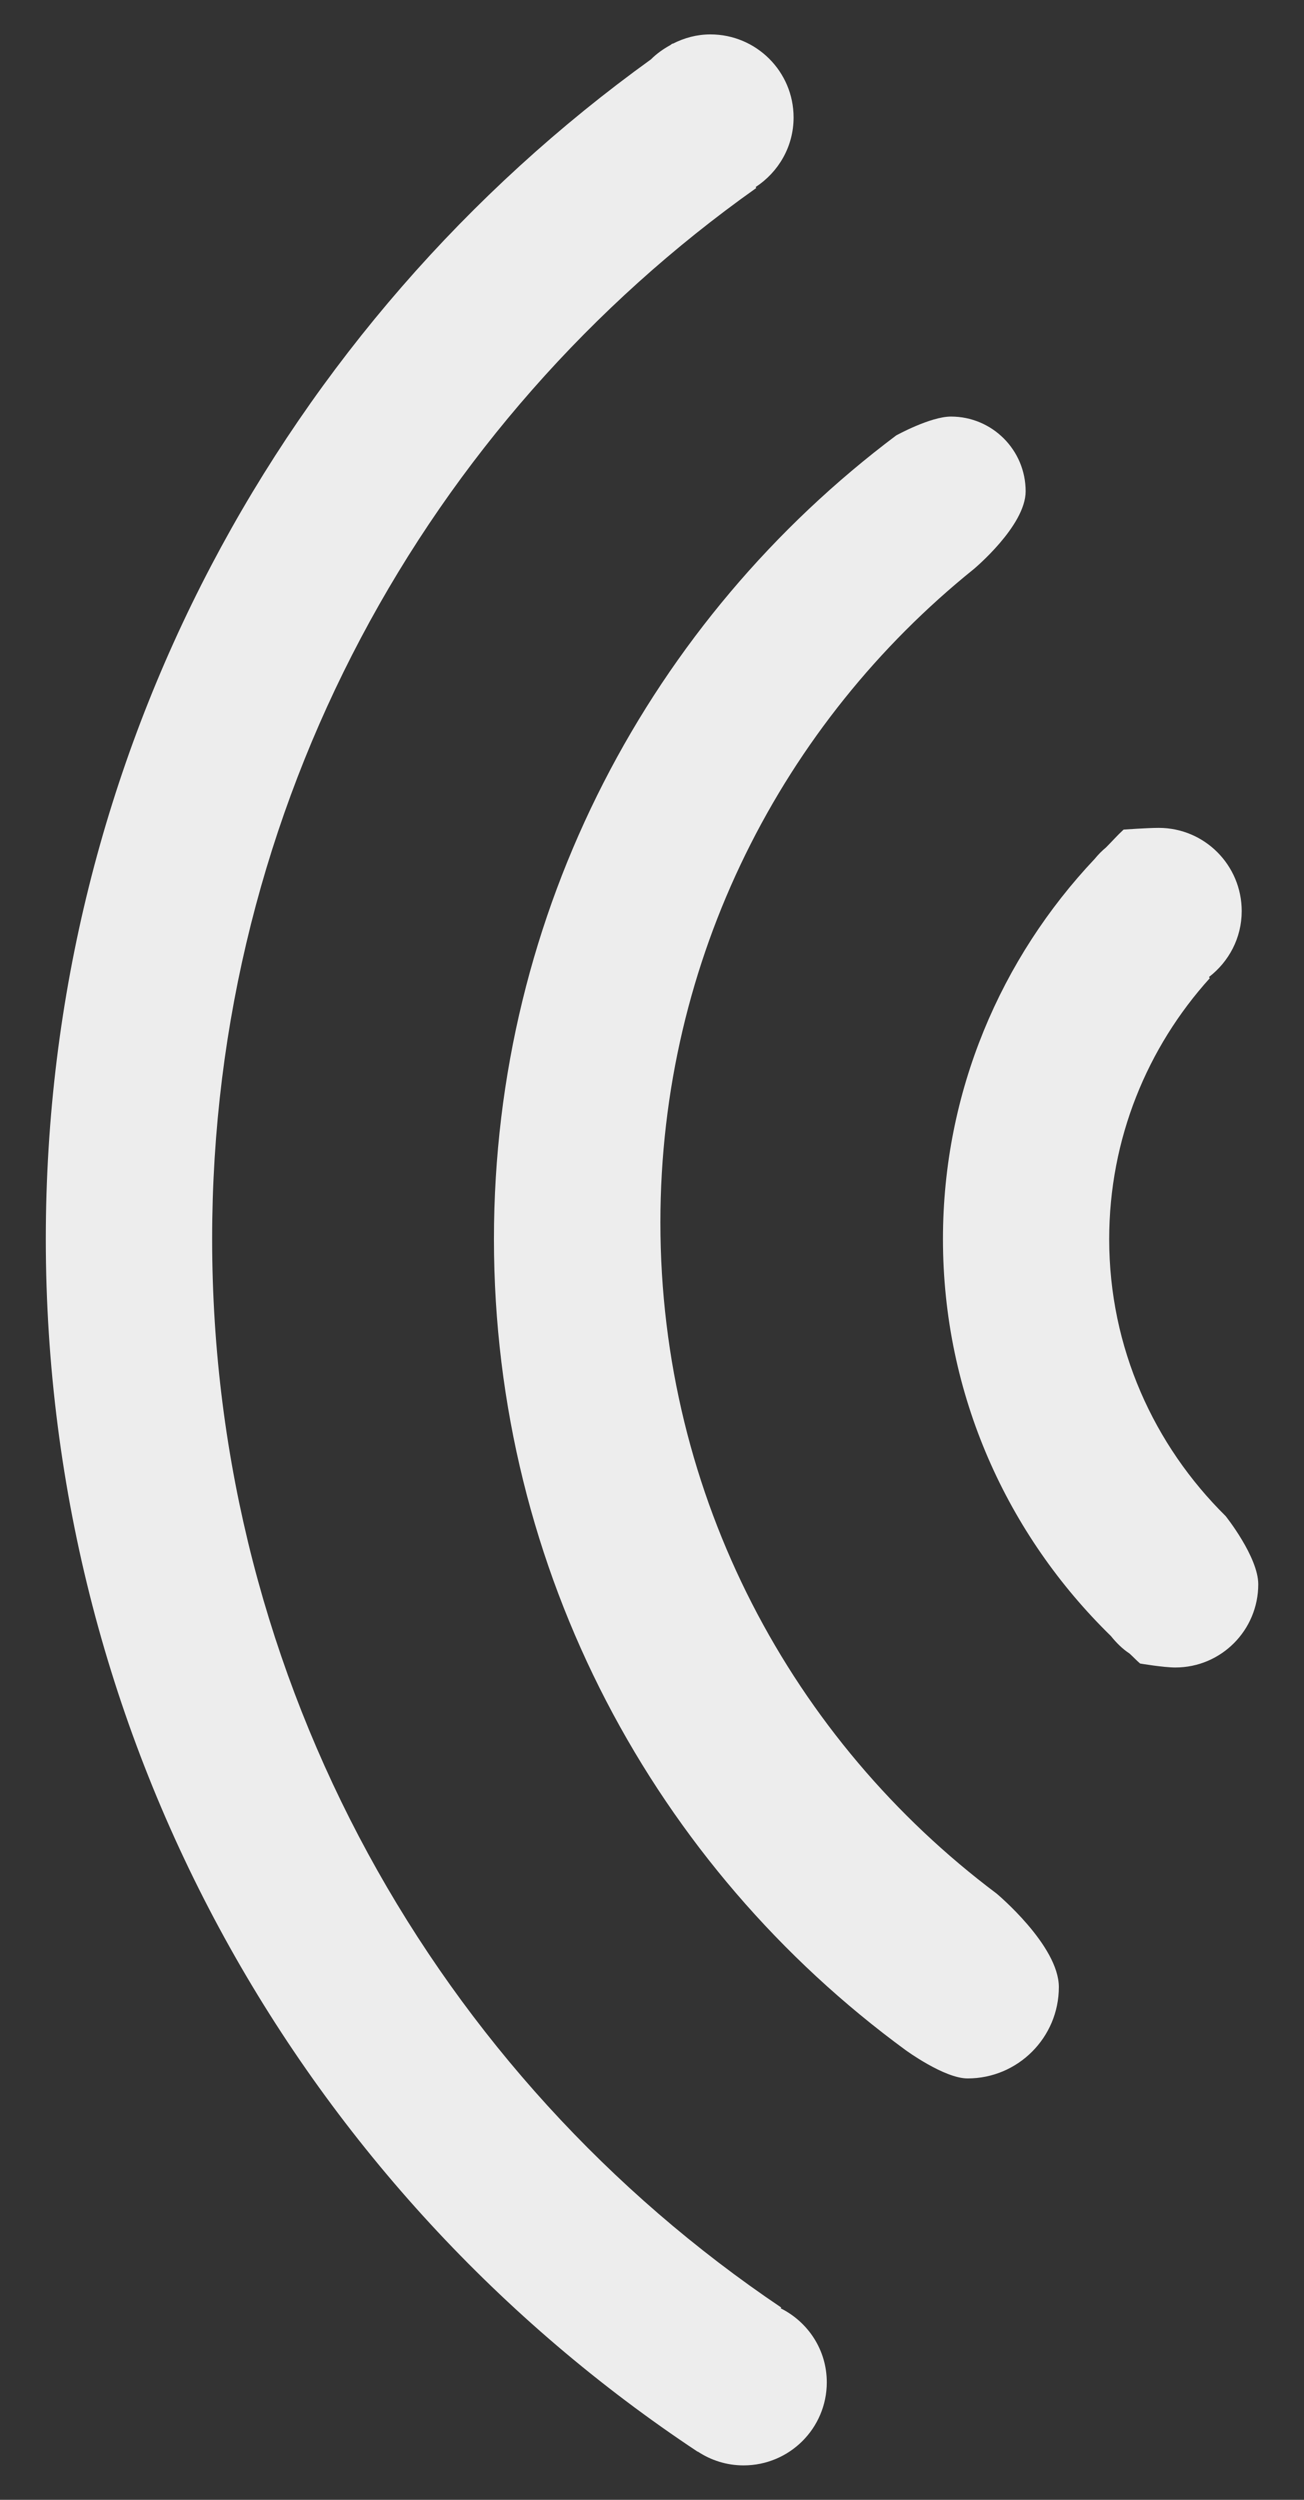 <svg xmlns="http://www.w3.org/2000/svg" height="92px" viewBox="0 0 48 92" width="48px" x="0px" y="0px">
<rect x="0" y="0" width="48" height="92" fill="#333333" stroke="none"/>
<path d="M40.894,60.212c-3.805-3.714-6.184-8.875-6.184-14.61c0-5.43,2.137-10.34,5.591-13.999   c0.124-0.152,0.26-0.29,0.411-0.415c0.217-0.217,0.421-0.45,0.647-0.657c0,0,0.873-0.063,1.295-0.063   c1.685,0,3.053,1.371,3.053,3.063c0,0.992-0.477,1.864-1.203,2.424l0.026,0.047c-2.296,2.542-3.701,5.905-3.701,9.603   c0,3.999,1.652,7.588,4.287,10.191c0,0,1.2,1.502,1.2,2.509c0,1.692-1.365,3.063-3.053,3.063c-0.437,0-1.296-0.146-1.296-0.146   c-0.136-0.115-0.258-0.25-0.391-0.369C41.313,60.68,41.09,60.457,40.894,60.212L40.894,60.212z" fill="#EDEDED" />
	<path d="M33.341,75.454c-9.191-6.729-15.159-17.59-15.159-29.852c0-12.099,5.819-22.828,14.805-29.576   c0,0,1.256-0.695,2.018-0.695c1.519,0,2.749,1.231,2.749,2.751c0,1.273-1.912,2.864-1.912,2.864   c-7.025,5.658-11.533,14.321-11.533,24.045c0,10.108,4.87,19.065,12.376,24.698c0,0,2.291,1.912,2.291,3.44   c0,1.856-1.506,3.363-3.359,3.363C34.762,76.493,33.341,75.454,33.341,75.454L33.341,75.454z" fill="#EDEDED" />
	<path d="M25.681,90.23C11.227,80.652,1.688,64.244,1.686,45.6c0-17.89,8.795-33.703,22.277-43.416   c0.209-0.212,0.455-0.382,0.716-0.527c0.025-0.018,0.049-0.038,0.075-0.056l0.006,0.011c0.418-0.215,0.886-0.346,1.389-0.346   c1.69,0,3.063,1.368,3.063,3.058c0,1.073-0.56,2.013-1.396,2.559l0.021,0.037C15.725,15.502,7.809,29.62,7.809,45.597   c0,16.379,8.312,30.818,20.948,39.326l-0.019,0.029c1.004,0.503,1.696,1.526,1.696,2.723c0,1.688-1.37,3.058-3.063,3.058   c-0.625,0-1.202-0.189-1.688-0.51L25.681,90.23L25.681,90.23z" fill="#EDEDED" />
</svg>